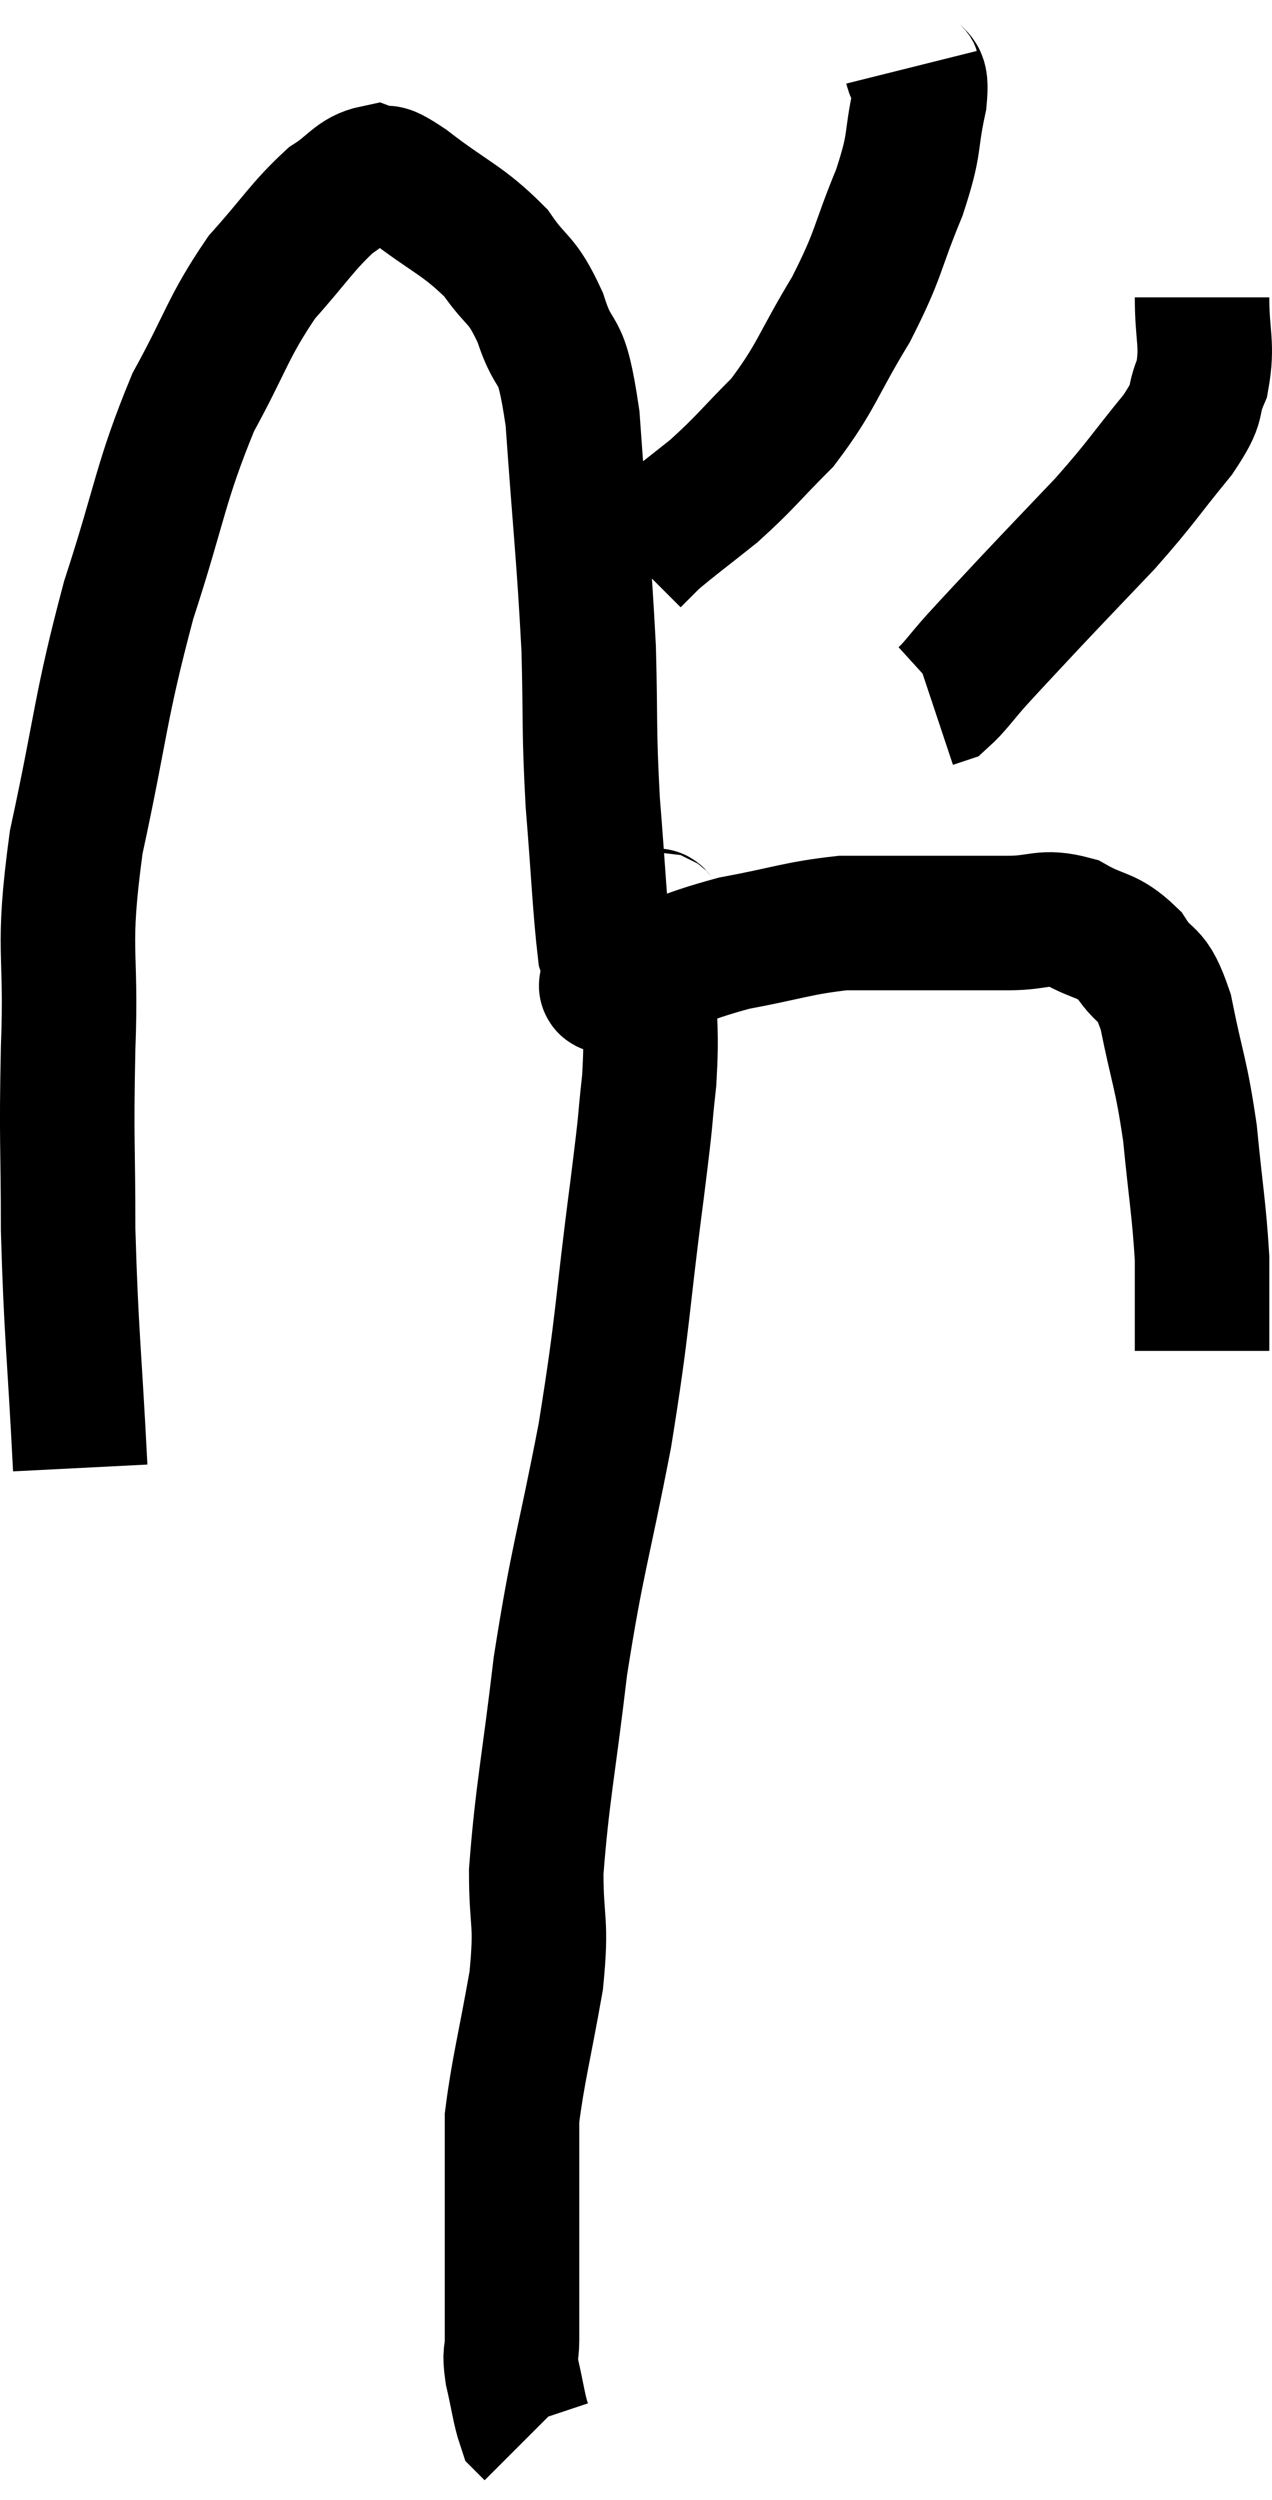 <svg xmlns="http://www.w3.org/2000/svg" viewBox="9.847 8.96 18.913 37.16" width="18.913" height="37.16"><path d="M 11.04 30.78 C 10.95 29.01, 10.905 28.8, 10.86 27.24 C 10.86 25.89, 10.83 25.98, 10.86 24.54 C 10.92 23.01, 10.755 23.145, 10.98 21.48 C 11.37 19.68, 11.325 19.515, 11.76 17.88 C 12.24 16.41, 12.225 16.14, 12.72 14.94 C 13.23 14.01, 13.23 13.83, 13.74 13.08 C 14.25 12.51, 14.34 12.33, 14.76 11.94 C 15.09 11.73, 15.135 11.58, 15.42 11.52 C 15.66 11.61, 15.45 11.4, 15.9 11.7 C 16.56 12.21, 16.725 12.225, 17.22 12.72 C 17.55 13.2, 17.595 13.065, 17.88 13.68 C 18.12 14.43, 18.18 13.95, 18.36 15.18 C 18.48 16.89, 18.525 17.175, 18.6 18.6 C 18.63 19.74, 18.6 19.755, 18.66 20.88 C 18.75 21.99, 18.765 22.455, 18.84 23.1 C 18.9 23.28, 18.93 23.37, 18.96 23.46 C 18.96 23.46, 18.96 23.46, 18.96 23.46 C 18.96 23.46, 18.93 23.43, 18.96 23.46 C 19.02 23.52, 18.63 23.7, 19.08 23.58 C 19.92 23.28, 19.935 23.205, 20.76 22.98 C 21.57 22.83, 21.705 22.755, 22.38 22.68 C 22.92 22.68, 22.845 22.68, 23.46 22.68 C 24.15 22.68, 24.255 22.68, 24.84 22.68 C 25.32 22.68, 25.35 22.56, 25.8 22.68 C 26.22 22.92, 26.295 22.83, 26.64 23.16 C 26.91 23.58, 26.955 23.34, 27.18 24 C 27.36 24.9, 27.405 24.885, 27.54 25.8 C 27.63 26.73, 27.675 26.925, 27.72 27.66 C 27.72 28.2, 27.72 28.395, 27.72 28.74 C 27.72 28.89, 27.72 28.965, 27.72 29.04 L 27.72 29.04" fill="none" stroke="black" stroke-width="2"></path><path d="M 23.4 9.96 C 23.46 10.2, 23.565 9.975, 23.52 10.44 C 23.37 11.13, 23.475 11.04, 23.22 11.82 C 22.86 12.69, 22.935 12.705, 22.5 13.56 C 21.99 14.4, 21.99 14.565, 21.48 15.24 C 20.97 15.75, 20.94 15.825, 20.46 16.26 C 20.01 16.62, 19.86 16.725, 19.56 16.98 C 19.41 17.13, 19.335 17.205, 19.26 17.28 L 19.26 17.28" fill="none" stroke="black" stroke-width="2"></path><path d="M 27.72 13.38 C 27.72 13.98, 27.81 14.07, 27.72 14.58 C 27.54 15, 27.72 14.88, 27.36 15.42 C 26.82 16.08, 26.835 16.11, 26.28 16.74 C 25.71 17.34, 25.62 17.43, 25.14 17.94 C 24.75 18.36, 24.675 18.435, 24.36 18.78 C 24.12 19.05, 24.045 19.17, 23.88 19.32 L 23.7 19.38" fill="none" stroke="black" stroke-width="2"></path><path d="M 19.68 22.62 C 19.62 22.65, 19.605 22.455, 19.56 22.68 C 19.53 23.1, 19.515 22.935, 19.5 23.52 C 19.5 24.27, 19.545 24.24, 19.5 25.02 C 19.41 25.83, 19.485 25.32, 19.32 26.64 C 19.08 28.47, 19.125 28.53, 18.84 30.3 C 18.51 32.01, 18.435 32.1, 18.18 33.72 C 18 35.25, 17.91 35.61, 17.82 36.78 C 17.82 37.59, 17.91 37.485, 17.82 38.4 C 17.64 39.42, 17.55 39.735, 17.46 40.44 C 17.46 40.83, 17.46 40.875, 17.46 41.22 C 17.46 41.52, 17.46 41.52, 17.46 41.82 C 17.46 42.12, 17.46 41.94, 17.46 42.42 C 17.46 43.08, 17.46 43.29, 17.46 43.74 C 17.46 43.98, 17.415 43.905, 17.46 44.22 C 17.55 44.61, 17.565 44.775, 17.64 45 L 17.76 45.12" fill="none" stroke="black" stroke-width="2"></path></svg>